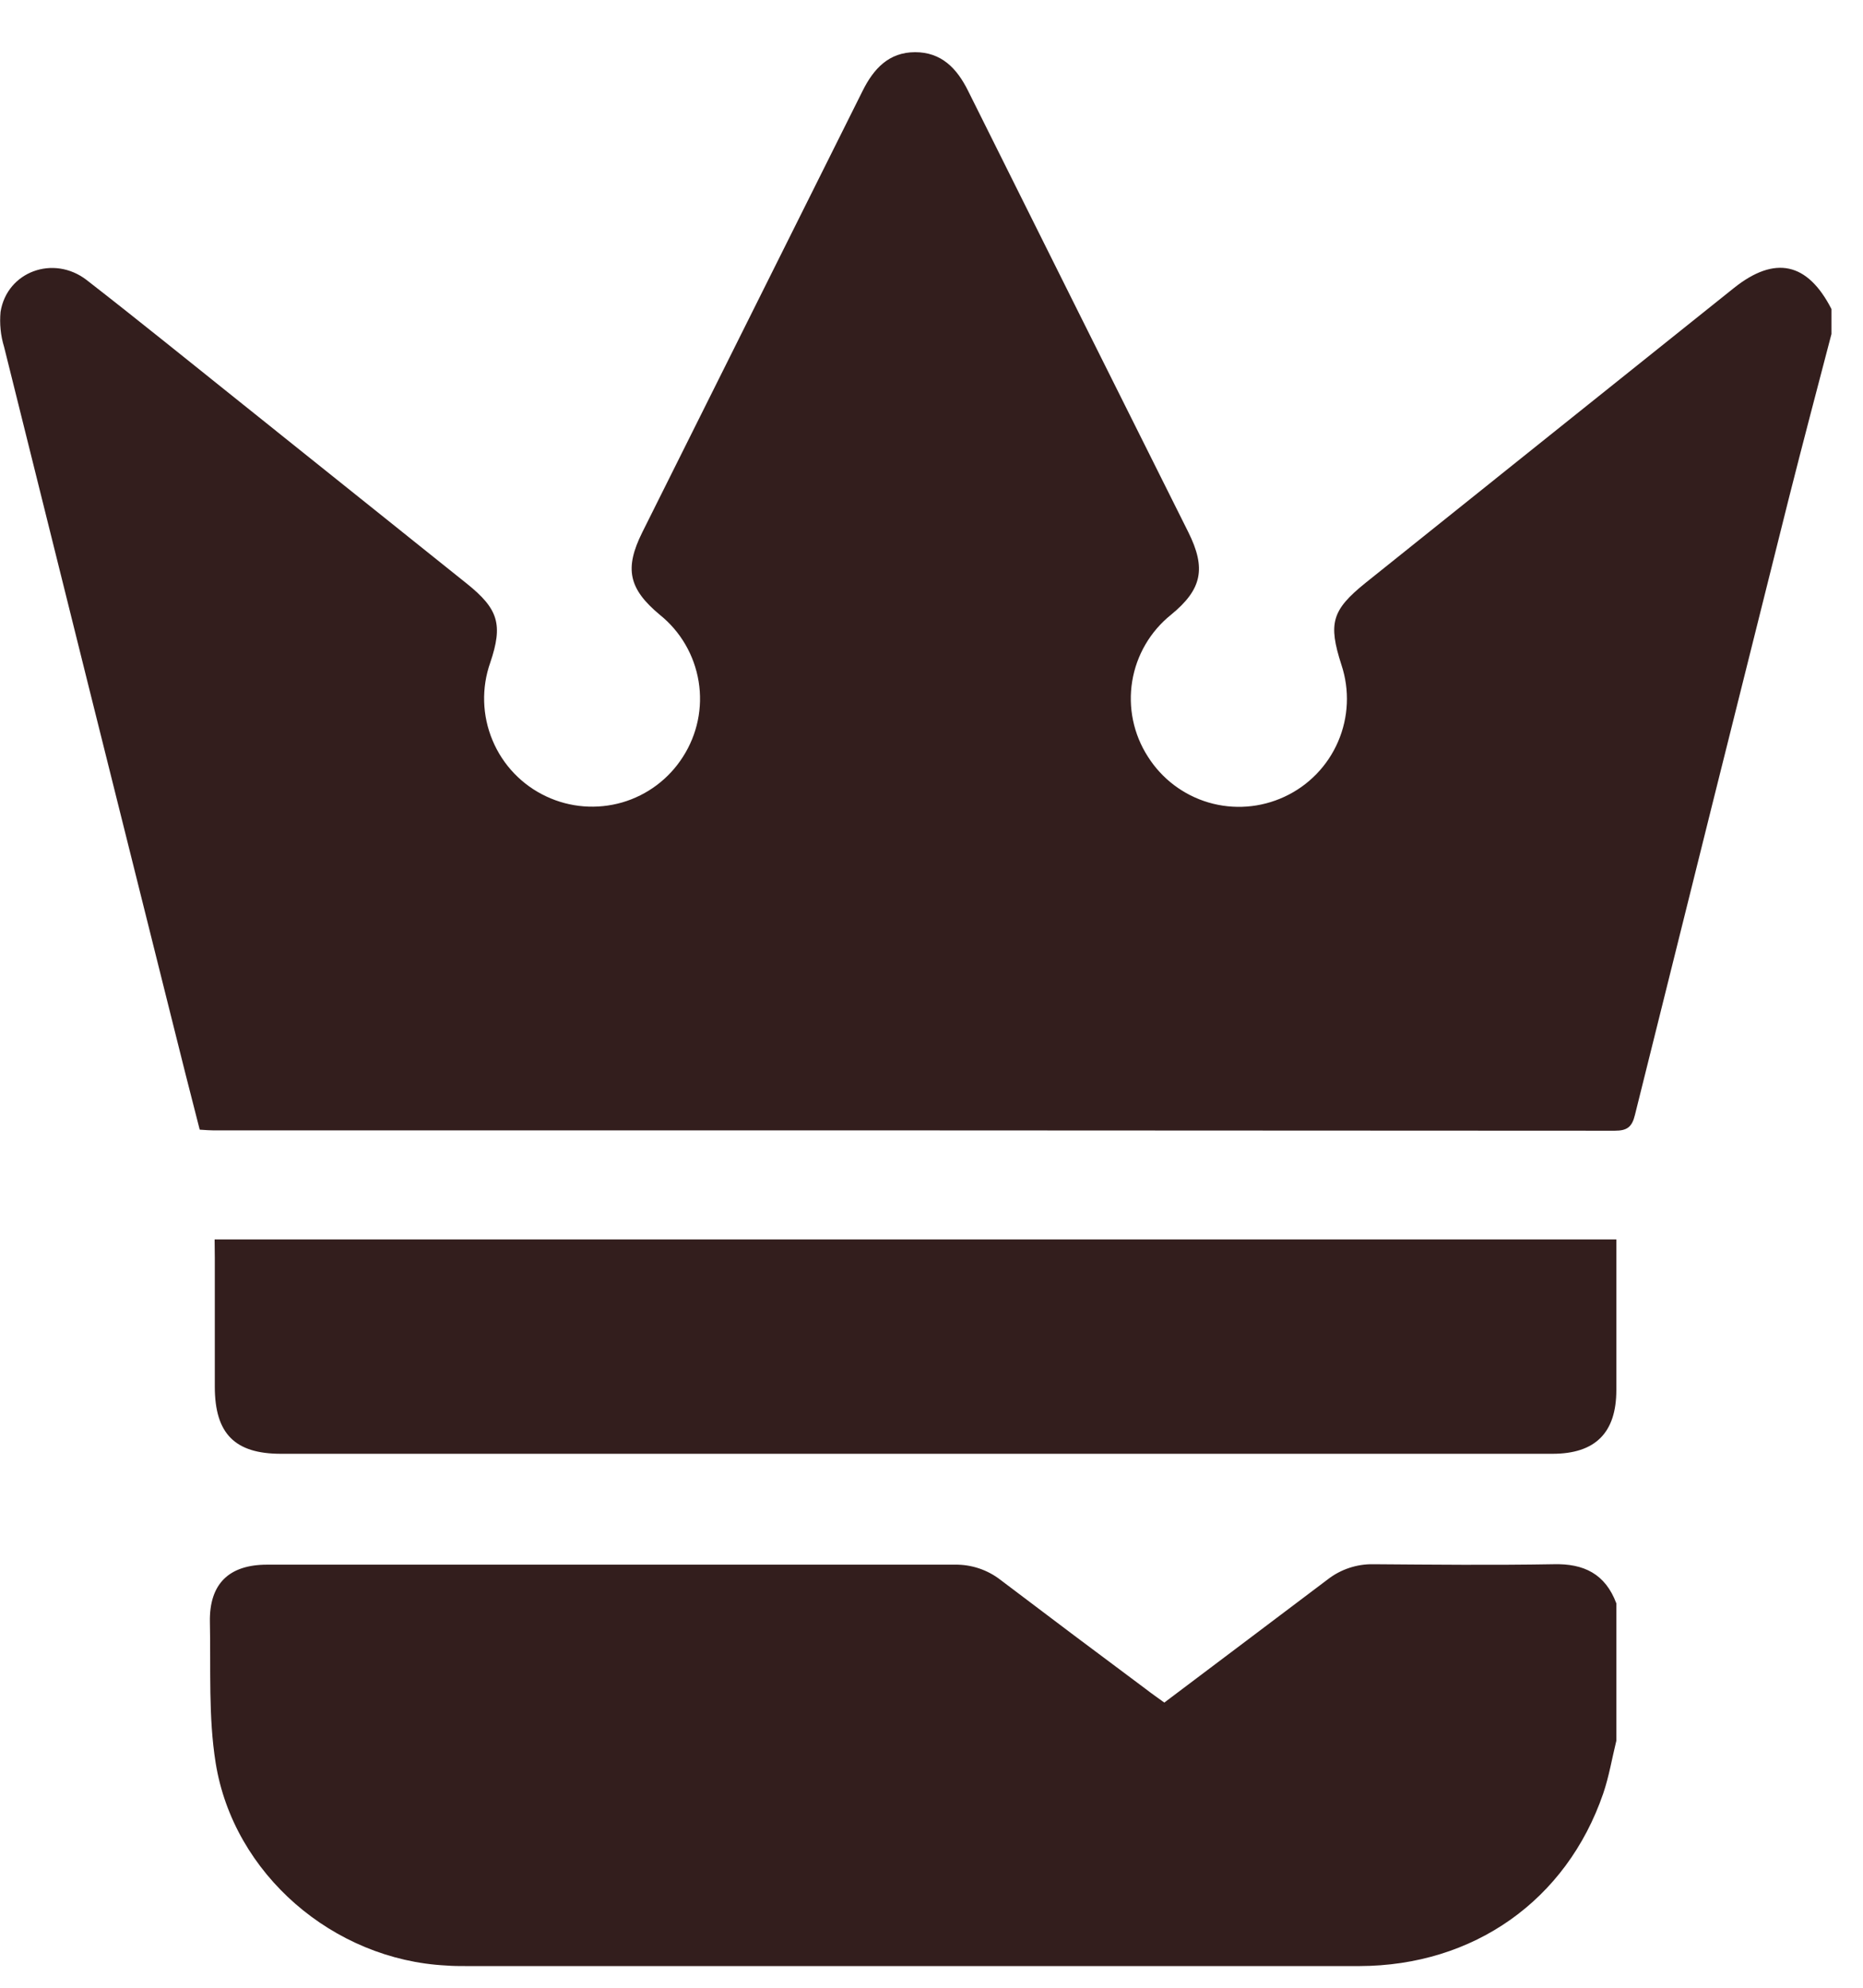 <svg width="30" height="32" viewBox="0 0 30 32" fill="none" xmlns="http://www.w3.org/2000/svg">
<g clip-path="url(#clip0_219_107)">
<path d="M26.028 25.812V28.024C25.958 28.308 25.91 28.6 25.816 28.875C25.224 30.594 23.729 31.647 21.89 31.651C17.098 31.651 12.307 31.651 7.516 31.651C7.405 31.651 7.295 31.651 7.184 31.642C5.369 31.55 3.761 30.172 3.473 28.382C3.354 27.639 3.396 26.87 3.38 26.113C3.368 25.497 3.688 25.189 4.3 25.189C7.995 25.189 11.688 25.189 15.379 25.189C15.646 25.185 15.905 25.273 16.115 25.437C16.891 26.025 17.668 26.609 18.448 27.189C18.547 27.266 18.647 27.335 18.749 27.409C19.639 26.738 20.509 26.085 21.378 25.428C21.588 25.264 21.849 25.177 22.115 25.182C23.081 25.189 24.047 25.199 25.012 25.182C25.508 25.168 25.851 25.34 26.028 25.812Z" fill="#1D0605" fill-opacity="0.9"/>
<path d="M29.492 5.377C29.262 6.257 29.03 7.135 28.807 8.017C27.977 11.327 27.151 14.637 26.328 17.947C26.281 18.141 26.205 18.203 26.003 18.203C18.485 18.198 10.966 18.196 3.447 18.198C3.381 18.198 3.314 18.192 3.216 18.186C3.062 17.587 2.909 16.986 2.76 16.383C1.859 12.784 0.961 9.185 0.066 5.585C0.01 5.403 -0.009 5.211 0.009 5.02C0.113 4.374 0.859 4.097 1.394 4.507C2.241 5.165 3.078 5.844 3.918 6.515L7.515 9.394C8.026 9.803 8.102 10.053 7.895 10.666C7.751 11.073 7.764 11.52 7.931 11.918C8.097 12.316 8.406 12.639 8.798 12.822C9.179 13.001 9.613 13.035 10.019 12.918C10.424 12.8 10.772 12.539 10.998 12.183C11.229 11.823 11.319 11.392 11.25 10.97C11.181 10.549 10.96 10.167 10.627 9.899C10.122 9.479 10.052 9.154 10.343 8.569C11.524 6.202 12.706 3.835 13.889 1.466C14.069 1.103 14.315 0.841 14.736 0.84C15.157 0.84 15.408 1.097 15.589 1.462C16.769 3.831 17.951 6.198 19.134 8.564C19.427 9.151 19.356 9.488 18.858 9.896C18.524 10.164 18.301 10.545 18.232 10.967C18.163 11.389 18.253 11.821 18.484 12.18C18.709 12.537 19.057 12.8 19.461 12.919C19.866 13.038 20.3 13.005 20.683 12.827C21.07 12.648 21.378 12.332 21.547 11.94C21.716 11.549 21.736 11.108 21.601 10.703C21.385 10.033 21.447 9.822 21.986 9.386C23.964 7.802 25.943 6.218 27.922 4.636C28.582 4.109 29.107 4.224 29.492 4.975V5.377Z" fill="#1D0605" fill-opacity="0.9"/>
<path d="M3.456 19.953H26.028V20.247C26.028 20.957 26.028 21.668 26.028 22.378C26.028 23.066 25.689 23.404 25 23.404H4.523C3.781 23.404 3.46 23.079 3.459 22.326C3.459 21.635 3.459 20.944 3.459 20.253L3.456 19.953Z" fill="#1D0605" fill-opacity="0.9"/>
</g>
<defs>
<clipPath id="clip0_219_107">
<rect width="29.492" height="30.809" fill="white" transform="translate(0 0.844)"/>
</clipPath>
</defs>
</svg>
